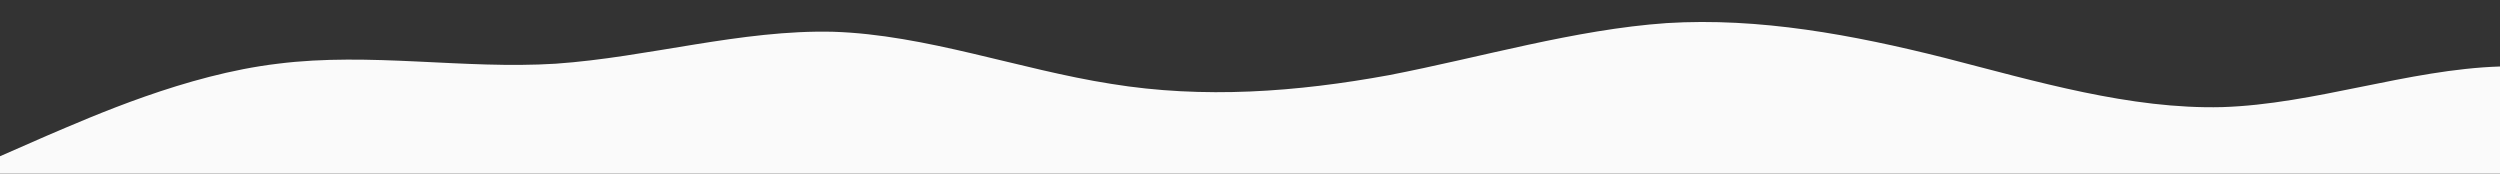 <?xml version="1.0" standalone="no"?>
<svg xmlns:xlink="http://www.w3.org/1999/xlink" id="wave" style="transform:rotate(0deg); transition: 0.3s" viewBox="0 0 1440 100" version="1.1" xmlns="http://www.w3.org/2000/svg"><rect x="0" y="0" width="1440" height="100" fill="#333333" stroke="none"/><defs><linearGradient id="sw-gradient-0" x1="0" x2="0" y1="1" y2="0"><stop stop-color="rgba(250, 250, 250, 1)" offset="0%"/><stop stop-color="rgba(250, 250, 250, 1)" offset="100%"/></linearGradient></defs><path style="transform:translate(0, 0px); opacity:1" fill="url(#sw-gradient-0)" d="M0,90L26.7,78.3C53.3,67,107,43,160,36.7C213.3,30,267,40,320,36.7C373.3,33,427,17,480,18.3C533.3,20,587,40,640,48.3C693.3,57,747,53,800,43.3C853.3,33,907,17,960,13.3C1013.3,10,1067,20,1120,33.3C1173.3,47,1227,63,1280,61.7C1333.3,60,1387,40,1440,38.3C1493.3,37,1547,53,1600,53.3C1653.3,53,1707,37,1760,33.3C1813.3,30,1867,40,1920,48.3C1973.3,57,2027,63,2080,56.7C2133.3,50,2187,30,2240,28.3C2293.3,27,2347,43,2400,48.3C2453.3,53,2507,47,2560,36.7C2613.3,27,2667,13,2720,18.3C2773.3,23,2827,47,2880,48.3C2933.3,50,2987,30,3040,28.3C3093.3,27,3147,43,3200,43.3C3253.3,43,3307,27,3360,20C3413.3,13,3467,17,3520,23.3C3573.3,30,3627,40,3680,50C3733.3,60,3787,70,3813,75L3840,80L3840,100L3813.3,100C3786.7,100,3733,100,3680,100C3626.7,100,3573,100,3520,100C3466.7,100,3413,100,3360,100C3306.7,100,3253,100,3200,100C3146.7,100,3093,100,3040,100C2986.7,100,2933,100,2880,100C2826.7,100,2773,100,2720,100C2666.7,100,2613,100,2560,100C2506.7,100,2453,100,2400,100C2346.7,100,2293,100,2240,100C2186.7,100,2133,100,2080,100C2026.7,100,1973,100,1920,100C1866.7,100,1813,100,1760,100C1706.7,100,1653,100,1600,100C1546.7,100,1493,100,1440,100C1386.7,100,1333,100,1280,100C1226.7,100,1173,100,1120,100C1066.7,100,1013,100,960,100C906.7,100,853,100,800,100C746.7,100,693,100,640,100C586.7,100,533,100,480,100C426.7,100,373,100,320,100C266.7,100,213,100,160,100C106.7,100,53,100,27,100L0,100Z"/></svg>
